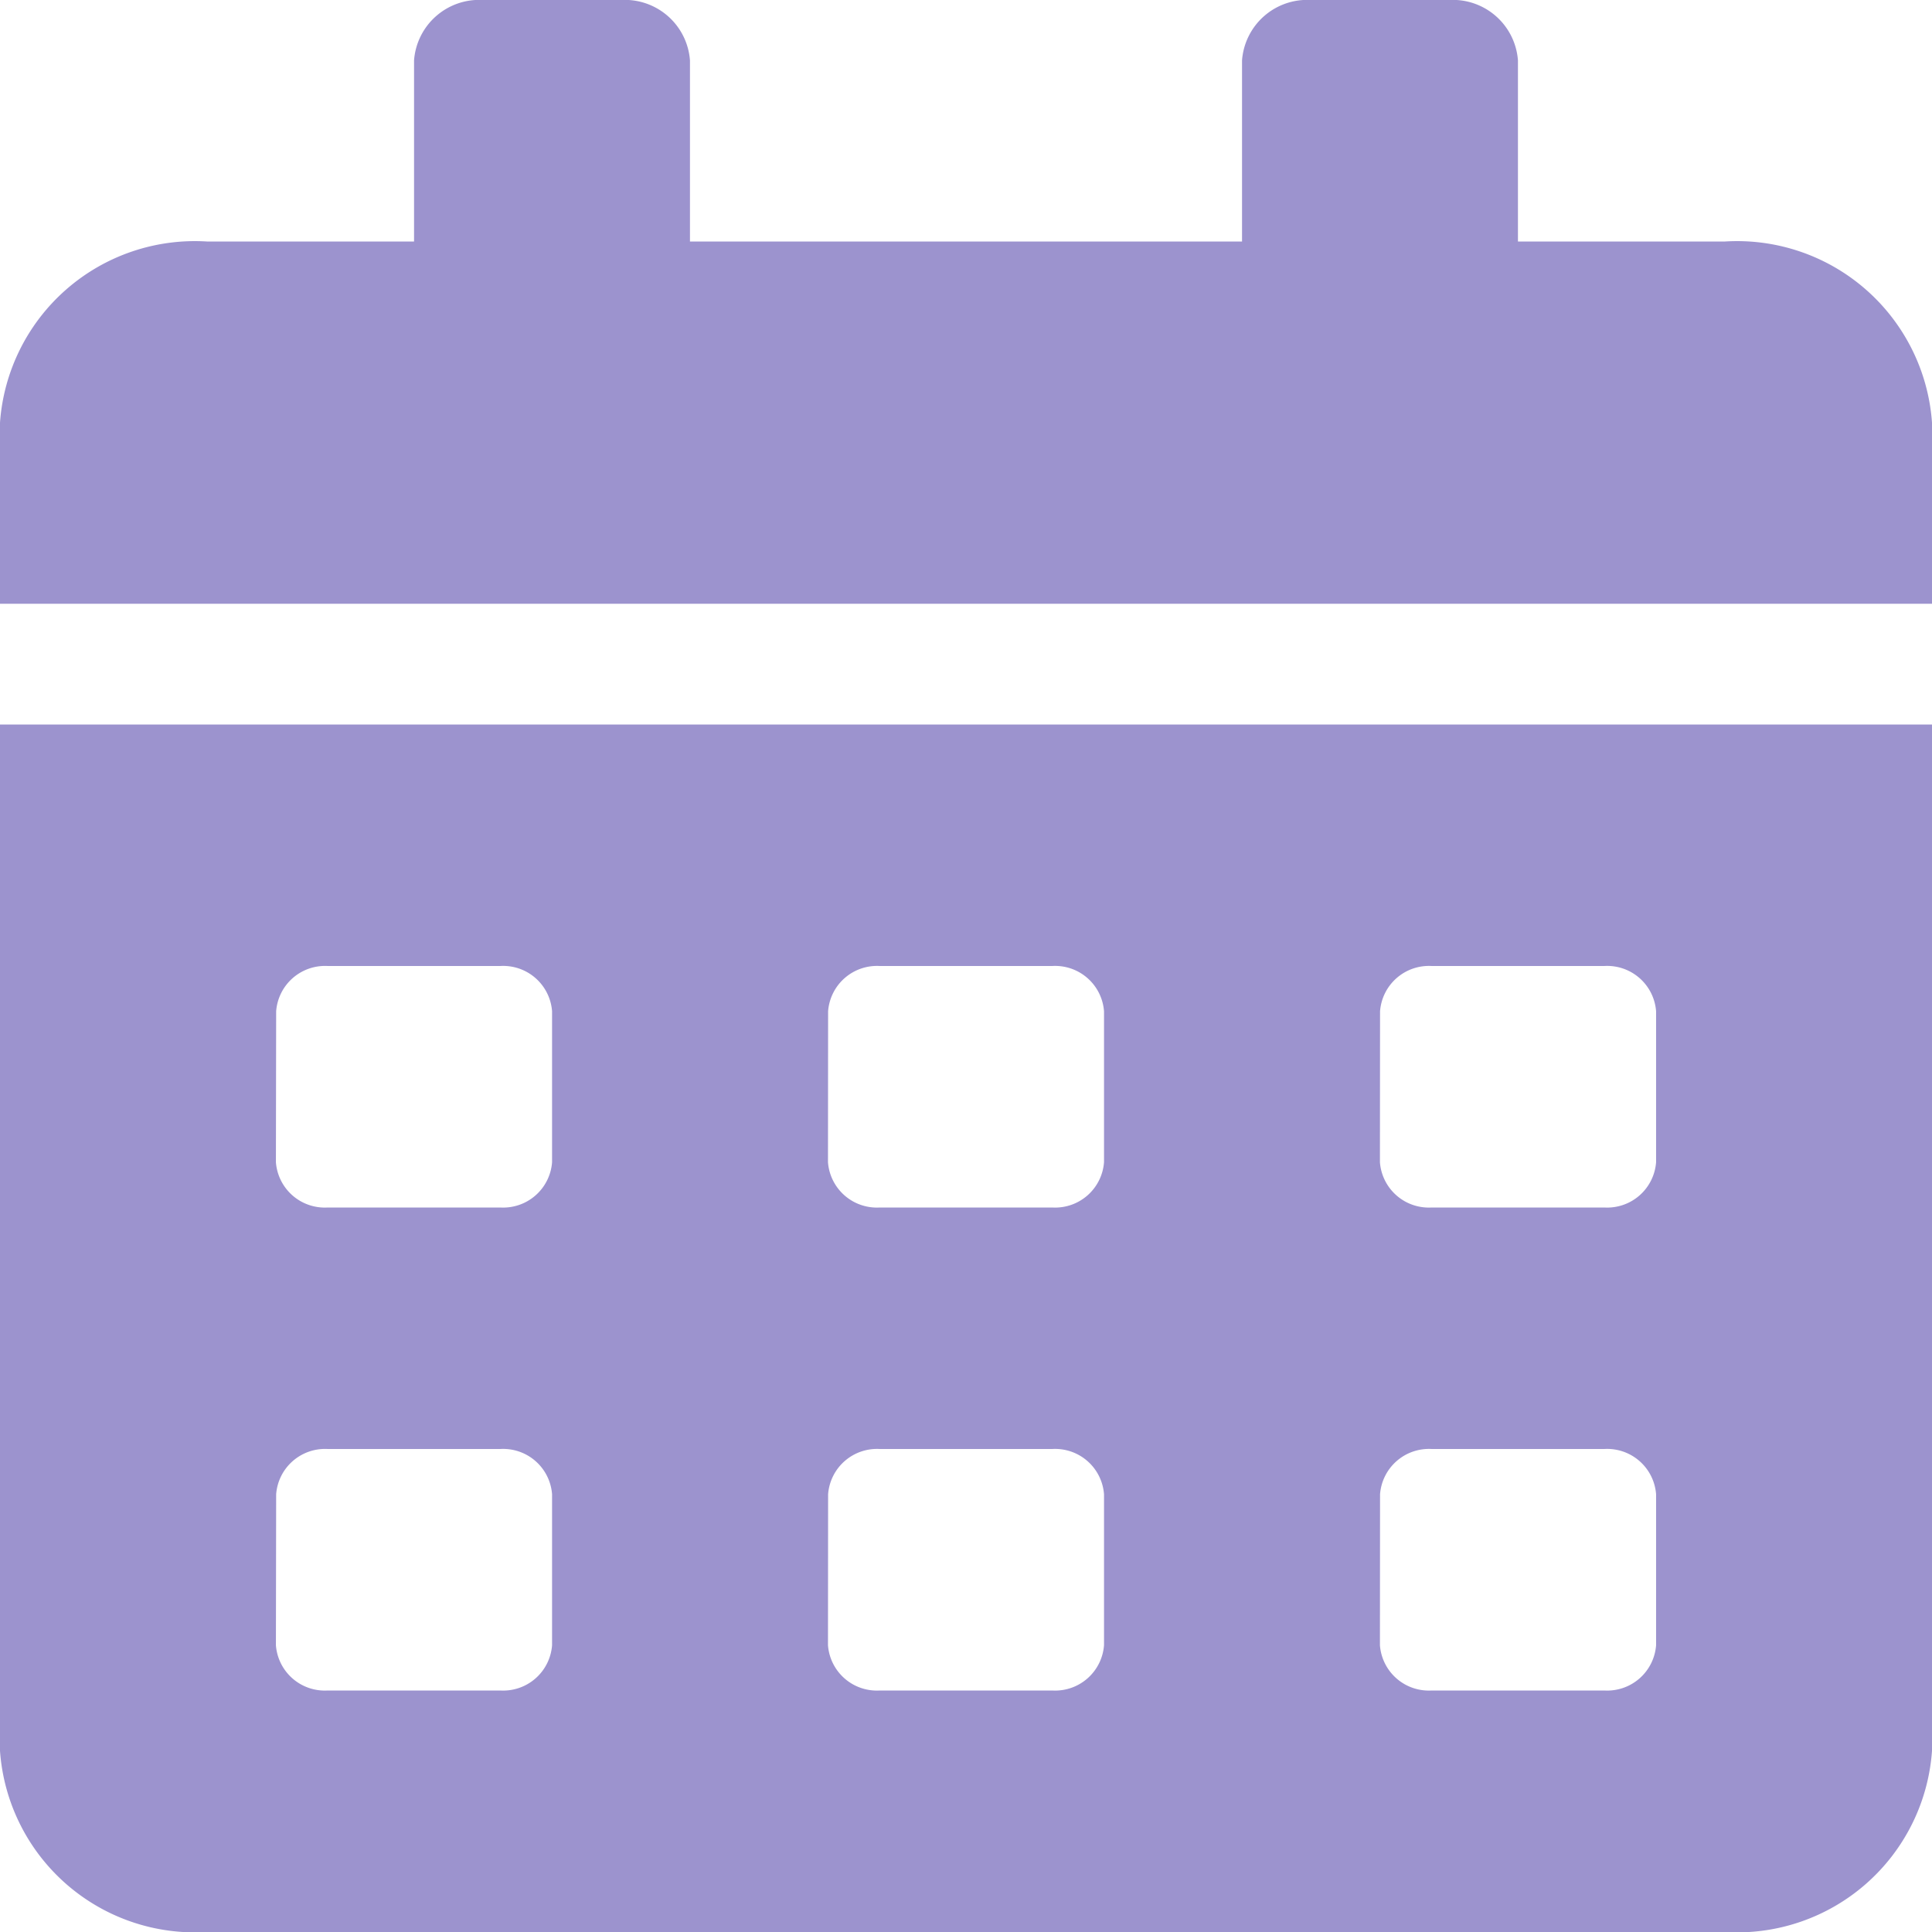 <svg xmlns="http://www.w3.org/2000/svg" width="16" height="16" viewBox="0 0 16 16">
    <path fill="#9c93ce" d="M0 14.5A1.618 1.618 0 0 0 1.714 16h12.572A1.618 1.618 0 0 0 16 14.5V6H0zm11.429-6.125A.406.406 0 0 1 11.857 8h1.429a.406.406 0 0 1 .429.375v1.25a.406.406 0 0 1-.429.375h-1.429a.406.406 0 0 1-.429-.375zm0 4a.406.406 0 0 1 .428-.375h1.429a.406.406 0 0 1 .429.375v1.25a.406.406 0 0 1-.429.375h-1.429a.406.406 0 0 1-.429-.375zm-4.571-4A.406.406 0 0 1 7.286 8h1.428a.406.406 0 0 1 .429.375v1.25a.406.406 0 0 1-.429.375H7.286a.406.406 0 0 1-.429-.375zm0 4A.406.406 0 0 1 7.286 12h1.428a.406.406 0 0 1 .429.375v1.25a.406.406 0 0 1-.429.375H7.286a.406.406 0 0 1-.429-.375zm-4.571-4A.406.406 0 0 1 2.714 8h1.429a.406.406 0 0 1 .429.375v1.25a.406.406 0 0 1-.429.375H2.714a.406.406 0 0 1-.429-.375zm0 4A.406.406 0 0 1 2.714 12h1.429a.406.406 0 0 1 .429.375v1.25a.406.406 0 0 1-.429.375H2.714a.406.406 0 0 1-.429-.375zM14.286 2h-1.715V.5A.541.541 0 0 0 12 0h-1.143a.541.541 0 0 0-.571.5V2H5.714V.5a.541.541 0 0 0-.571-.5H4a.541.541 0 0 0-.571.5V2H1.714A1.618 1.618 0 0 0 0 3.5V5h16V3.5A1.618 1.618 0 0 0 14.286 2z"/>
</svg>
